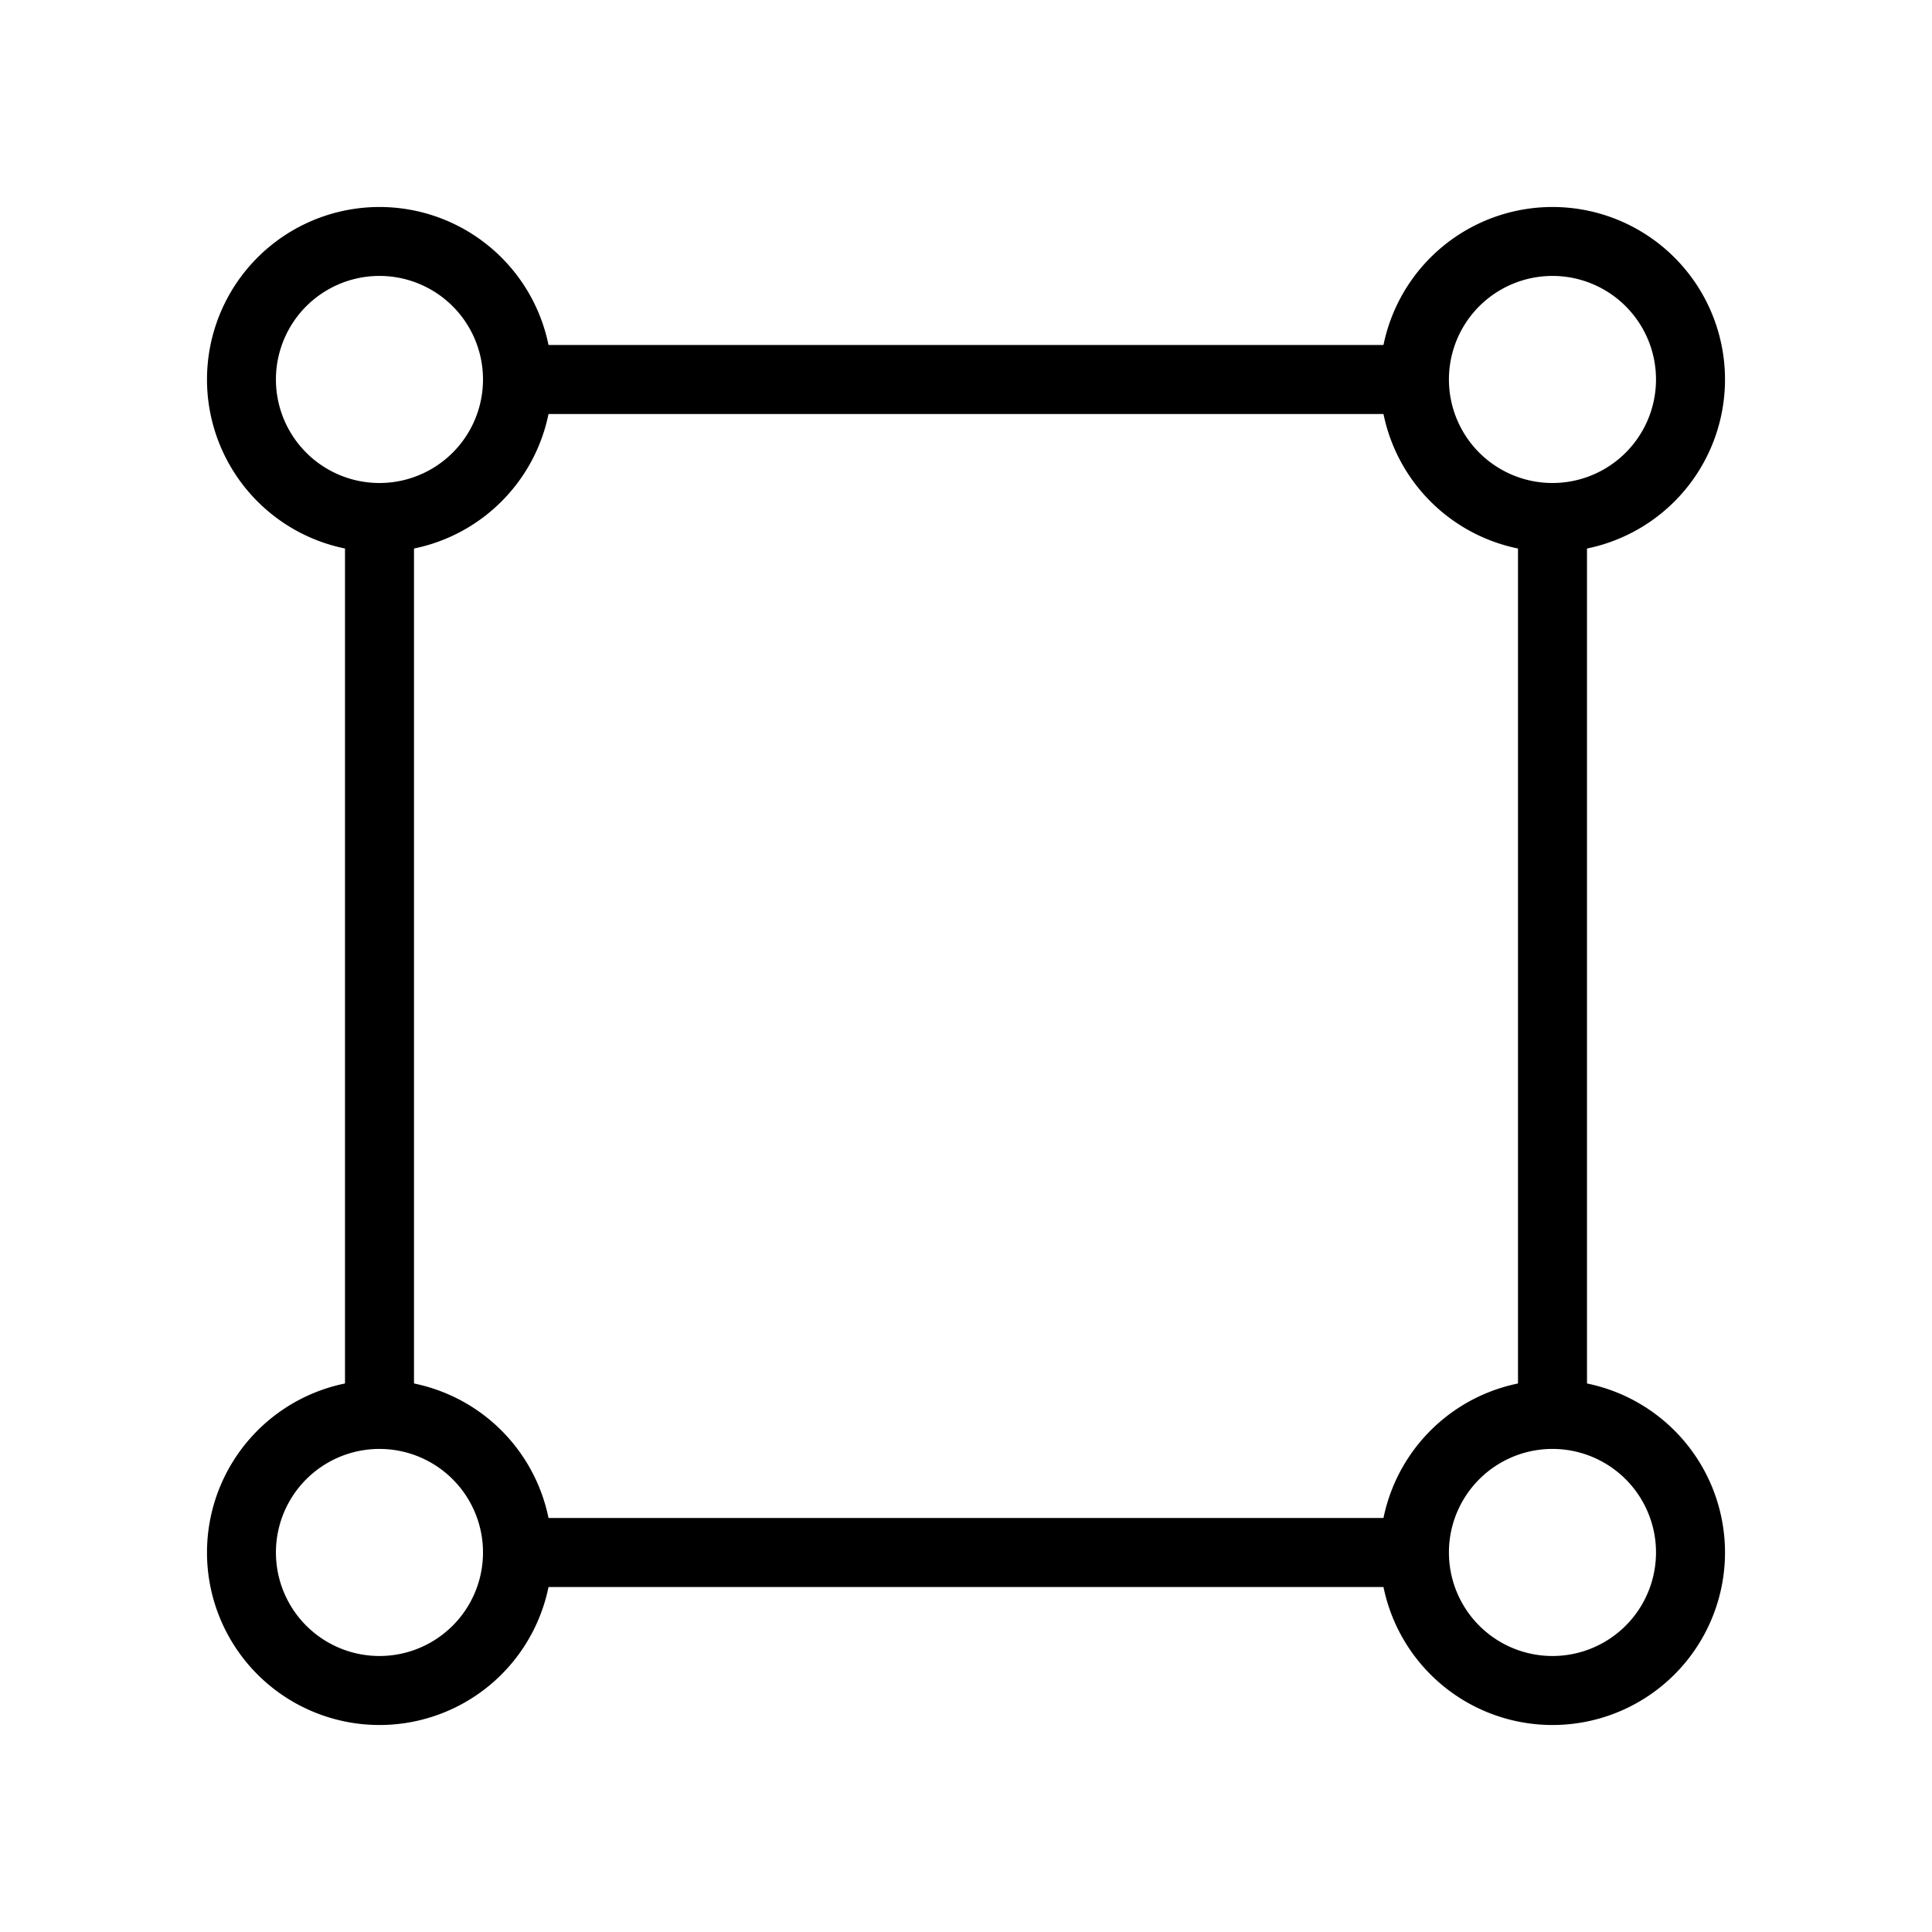<svg xmlns="http://www.w3.org/2000/svg" width="28" height="28"><g fill="currentColor"><path d="M7.5 6h13V5h-13zM7.5 23h13v-1h-13zM5 7.5v13h1v-13zM22 7.5v13h1v-13z"/><path d="M5.5 7a1.5 1.5 0 1 0-.001-3.001A1.5 1.5 0 0 0 5.5 7zm0 1a2.5 2.5 0 1 1 0-5 2.5 2.5 0 0 1 0 5zm17-1a1.5 1.5 0 1 0-.001-3.001A1.5 1.5 0 0 0 22.5 7zm0 1a2.5 2.5 0 1 1 0-5 2.5 2.5 0 0 1 0 5zm0 16a1.5 1.5 0 1 0-.001-3.001A1.5 1.5 0 0 0 22.5 24zm0 1a2.5 2.5 0 1 1 0-5 2.5 2.5 0 0 1 0 5zm-17-1a1.5 1.5 0 1 0-.001-3.001A1.5 1.5 0 0 0 5.5 24zm0 1a2.5 2.5 0 1 1 0-5 2.5 2.5 0 0 1 0 5z"/></g></svg>